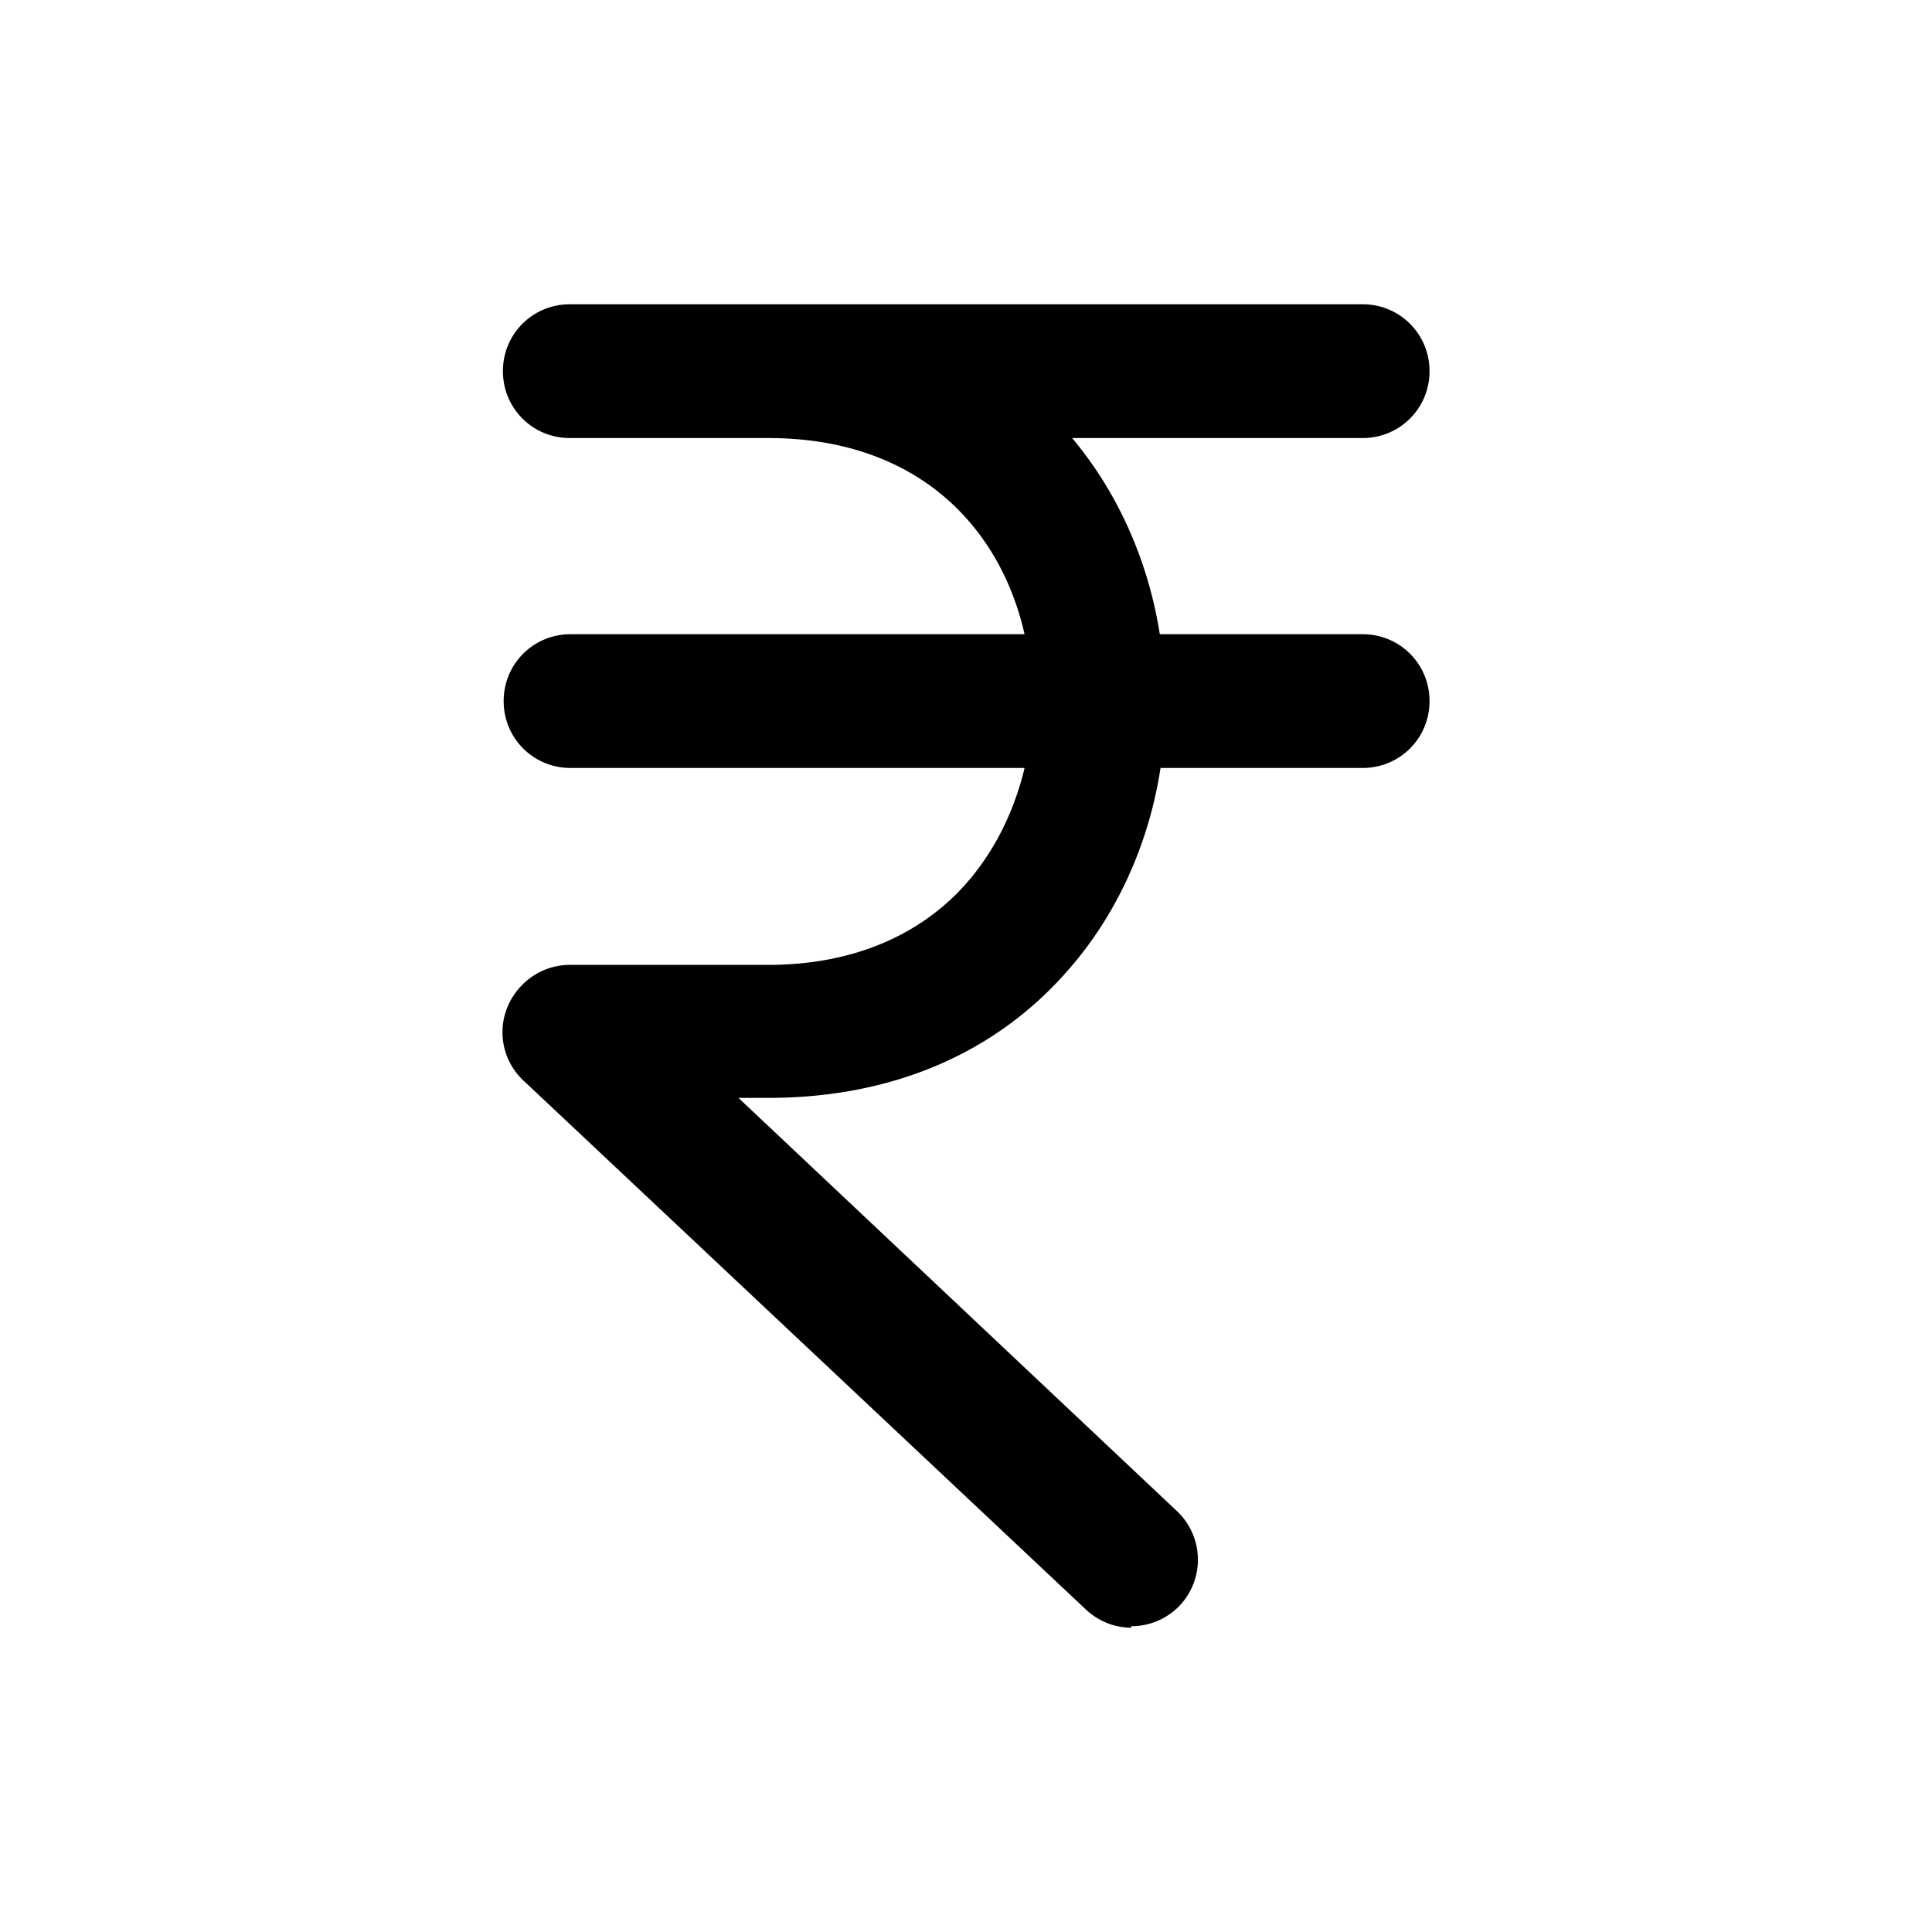 <svg xmlns="http://www.w3.org/2000/svg" width="26" height="26" fill="currentColor" class="sym sym-currency-rupee" viewBox="0 0 26 26">
  <path d="M15.228 21.905c-.22 0-.44-.08-.62-.25l-7.56-7.11a.89.89 0 0 1-.22-.99c.14-.34.47-.57.84-.57h2.67c1.11 0 2.03-.38 2.66-1.09.38-.43.65-.97.79-1.56h-6.11c-.5 0-.9-.4-.9-.9s.4-.9.9-.9h6.11c-.32-1.42-1.42-2.64-3.45-2.64h-2.67c-.5 0-.9-.4-.9-.9s.4-.9.9-.9h10.67c.5 0 .9.4.9.9s-.4.9-.9.9h-3.91c.63.75 1.03 1.68 1.18 2.64h2.73c.5 0 .9.4.9.9s-.4.9-.9.9h-2.72c-.16 1.04-.6 2-1.27 2.75-.98 1.11-2.37 1.69-4.01 1.69h-.4l5.9 5.56a.9.9 0 0 1 .04 1.27.9.9 0 0 1-.66.28z"/>
</svg>